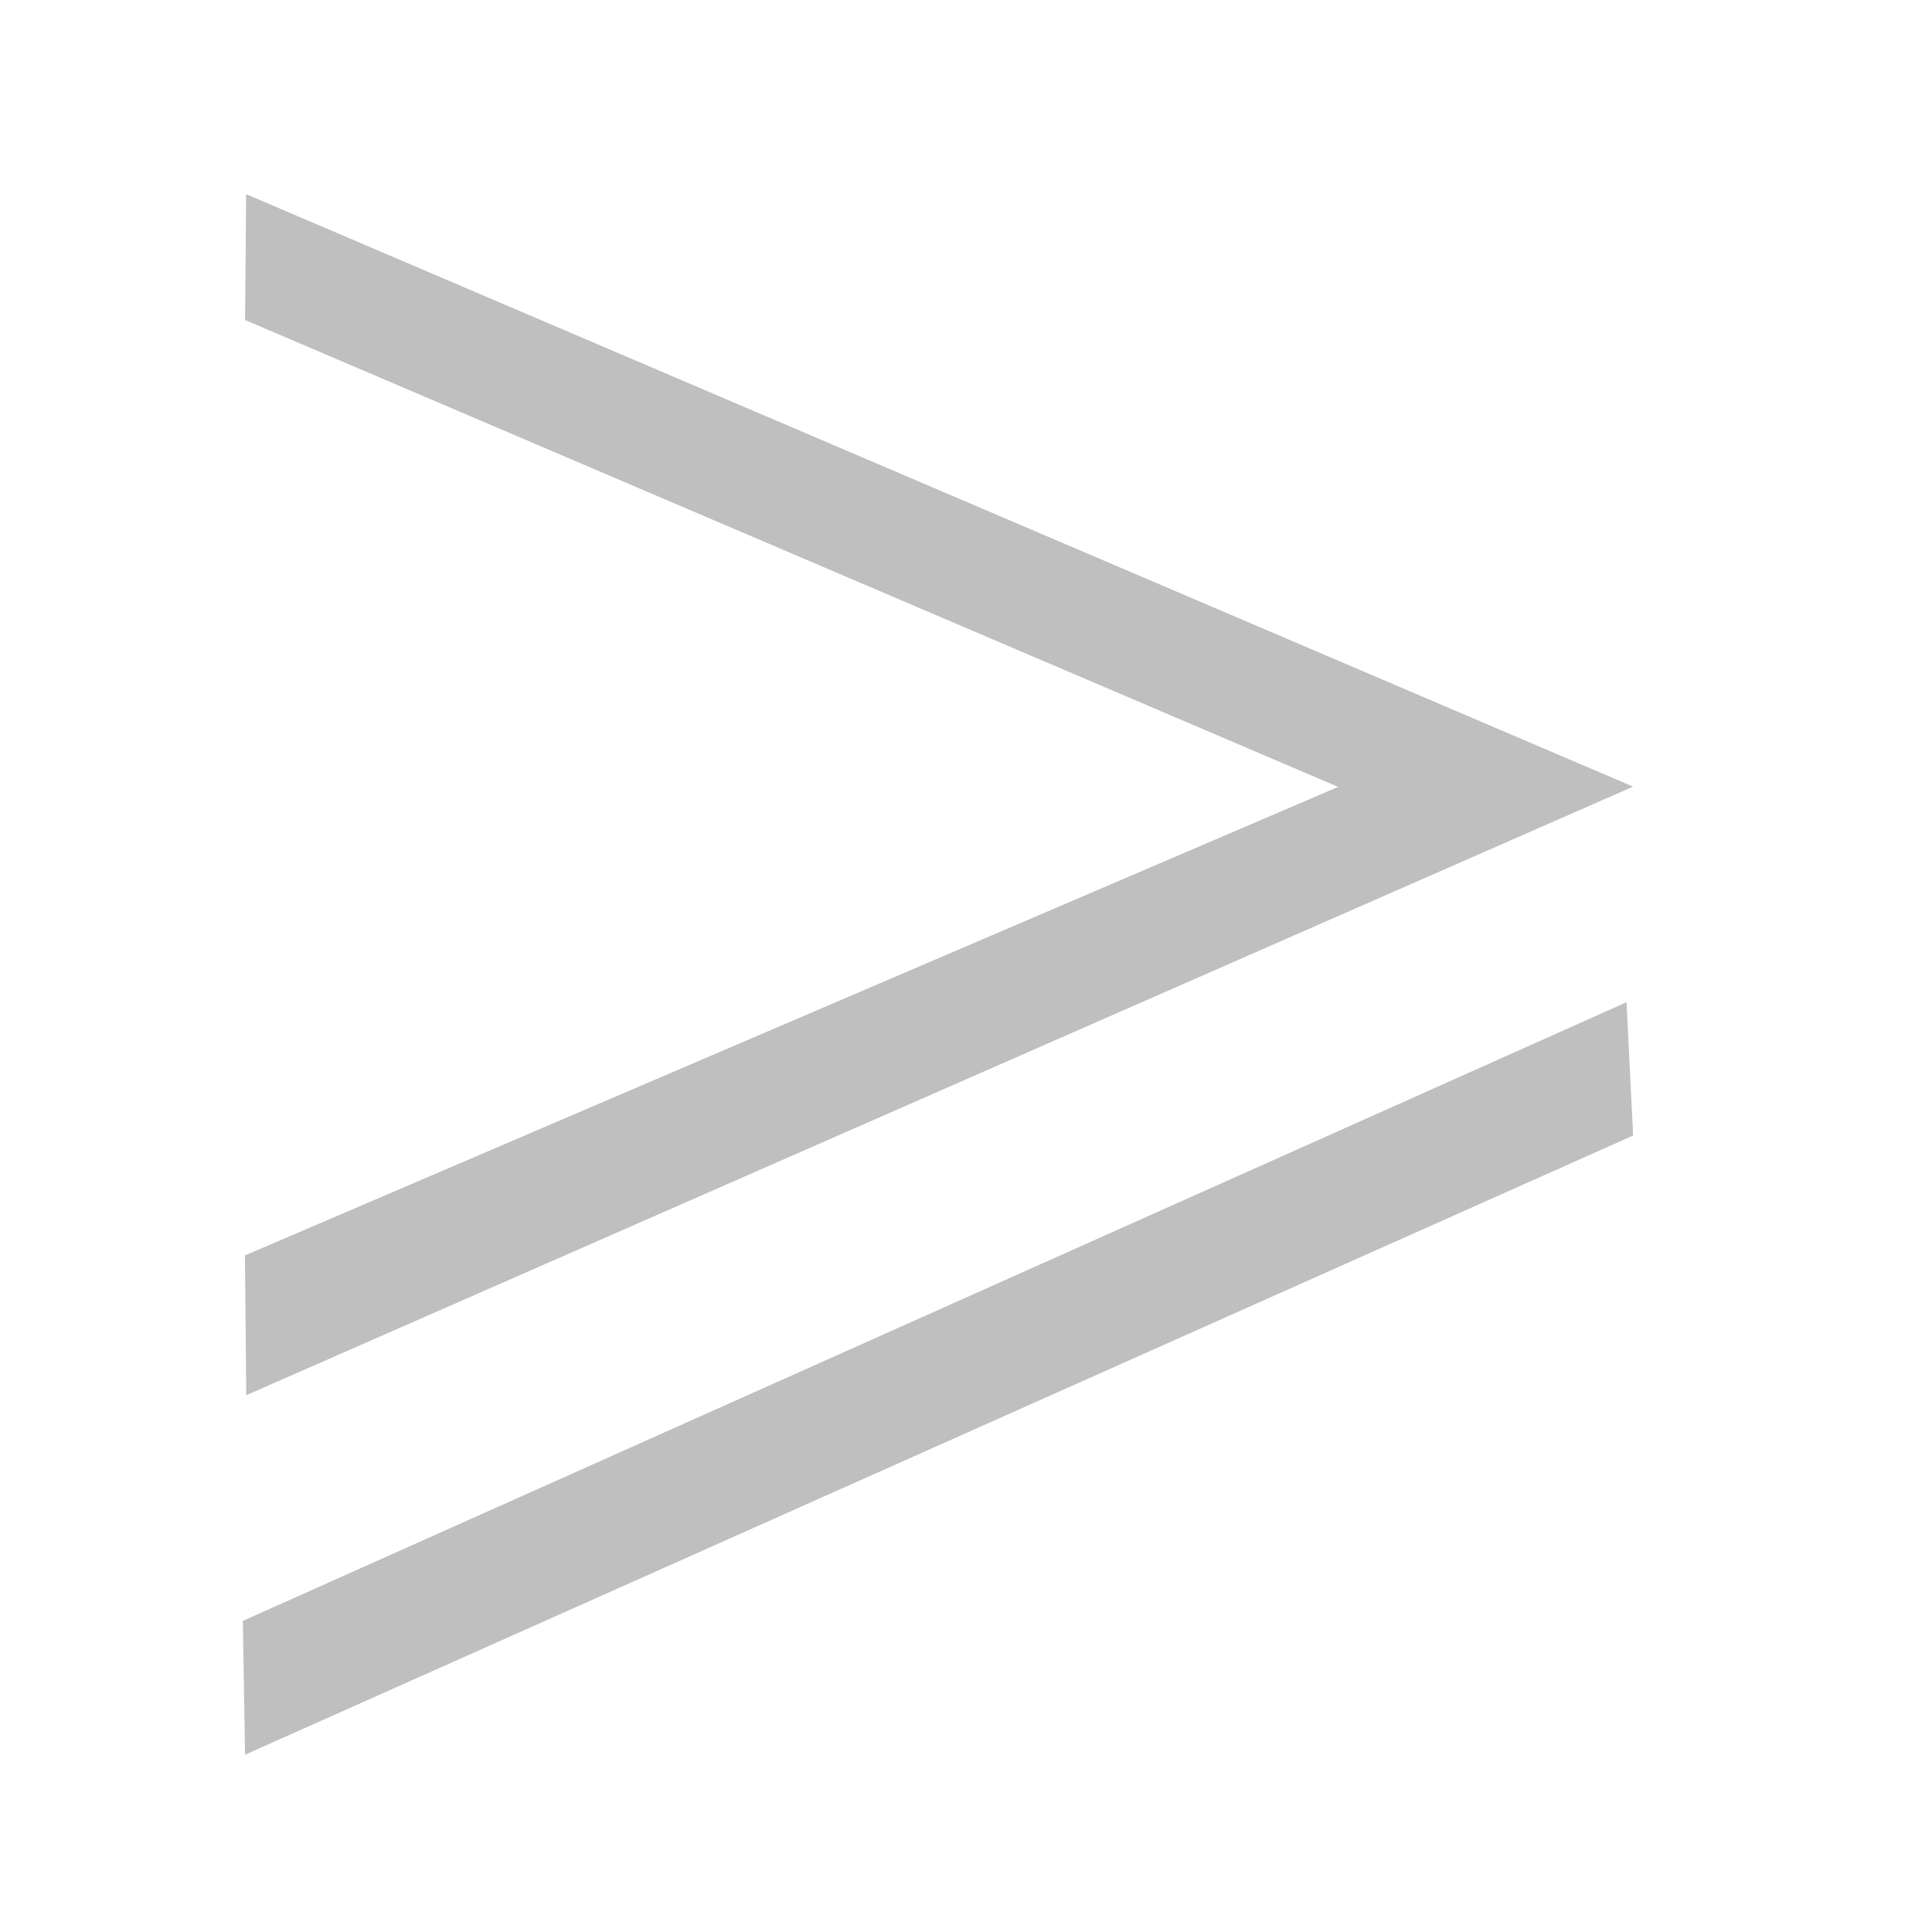 <?xml version="1.0" standalone="no"?><!DOCTYPE svg PUBLIC "-//W3C//DTD SVG 1.1//EN" "http://www.w3.org/Graphics/SVG/1.1/DTD/svg11.dtd"><svg t="1637141042364" class="icon" viewBox="0 0 1024 1024" version="1.1" xmlns="http://www.w3.org/2000/svg" p-id="1884" xmlns:xlink="http://www.w3.org/1999/xlink" width="48" height="48"><defs><style type="text/css"></style></defs><path d="M709.216 417.056L129.888 169.6l0.576-66.688 735.104 314.016-735.04 322.56-0.704-74.08 579.392-248.32zM129.888 930.048l-1.184-70.944L862.08 531.2l3.52 70.656-735.68 328.16z" p-id="1885" fill="#bfbfbf"></path></svg>